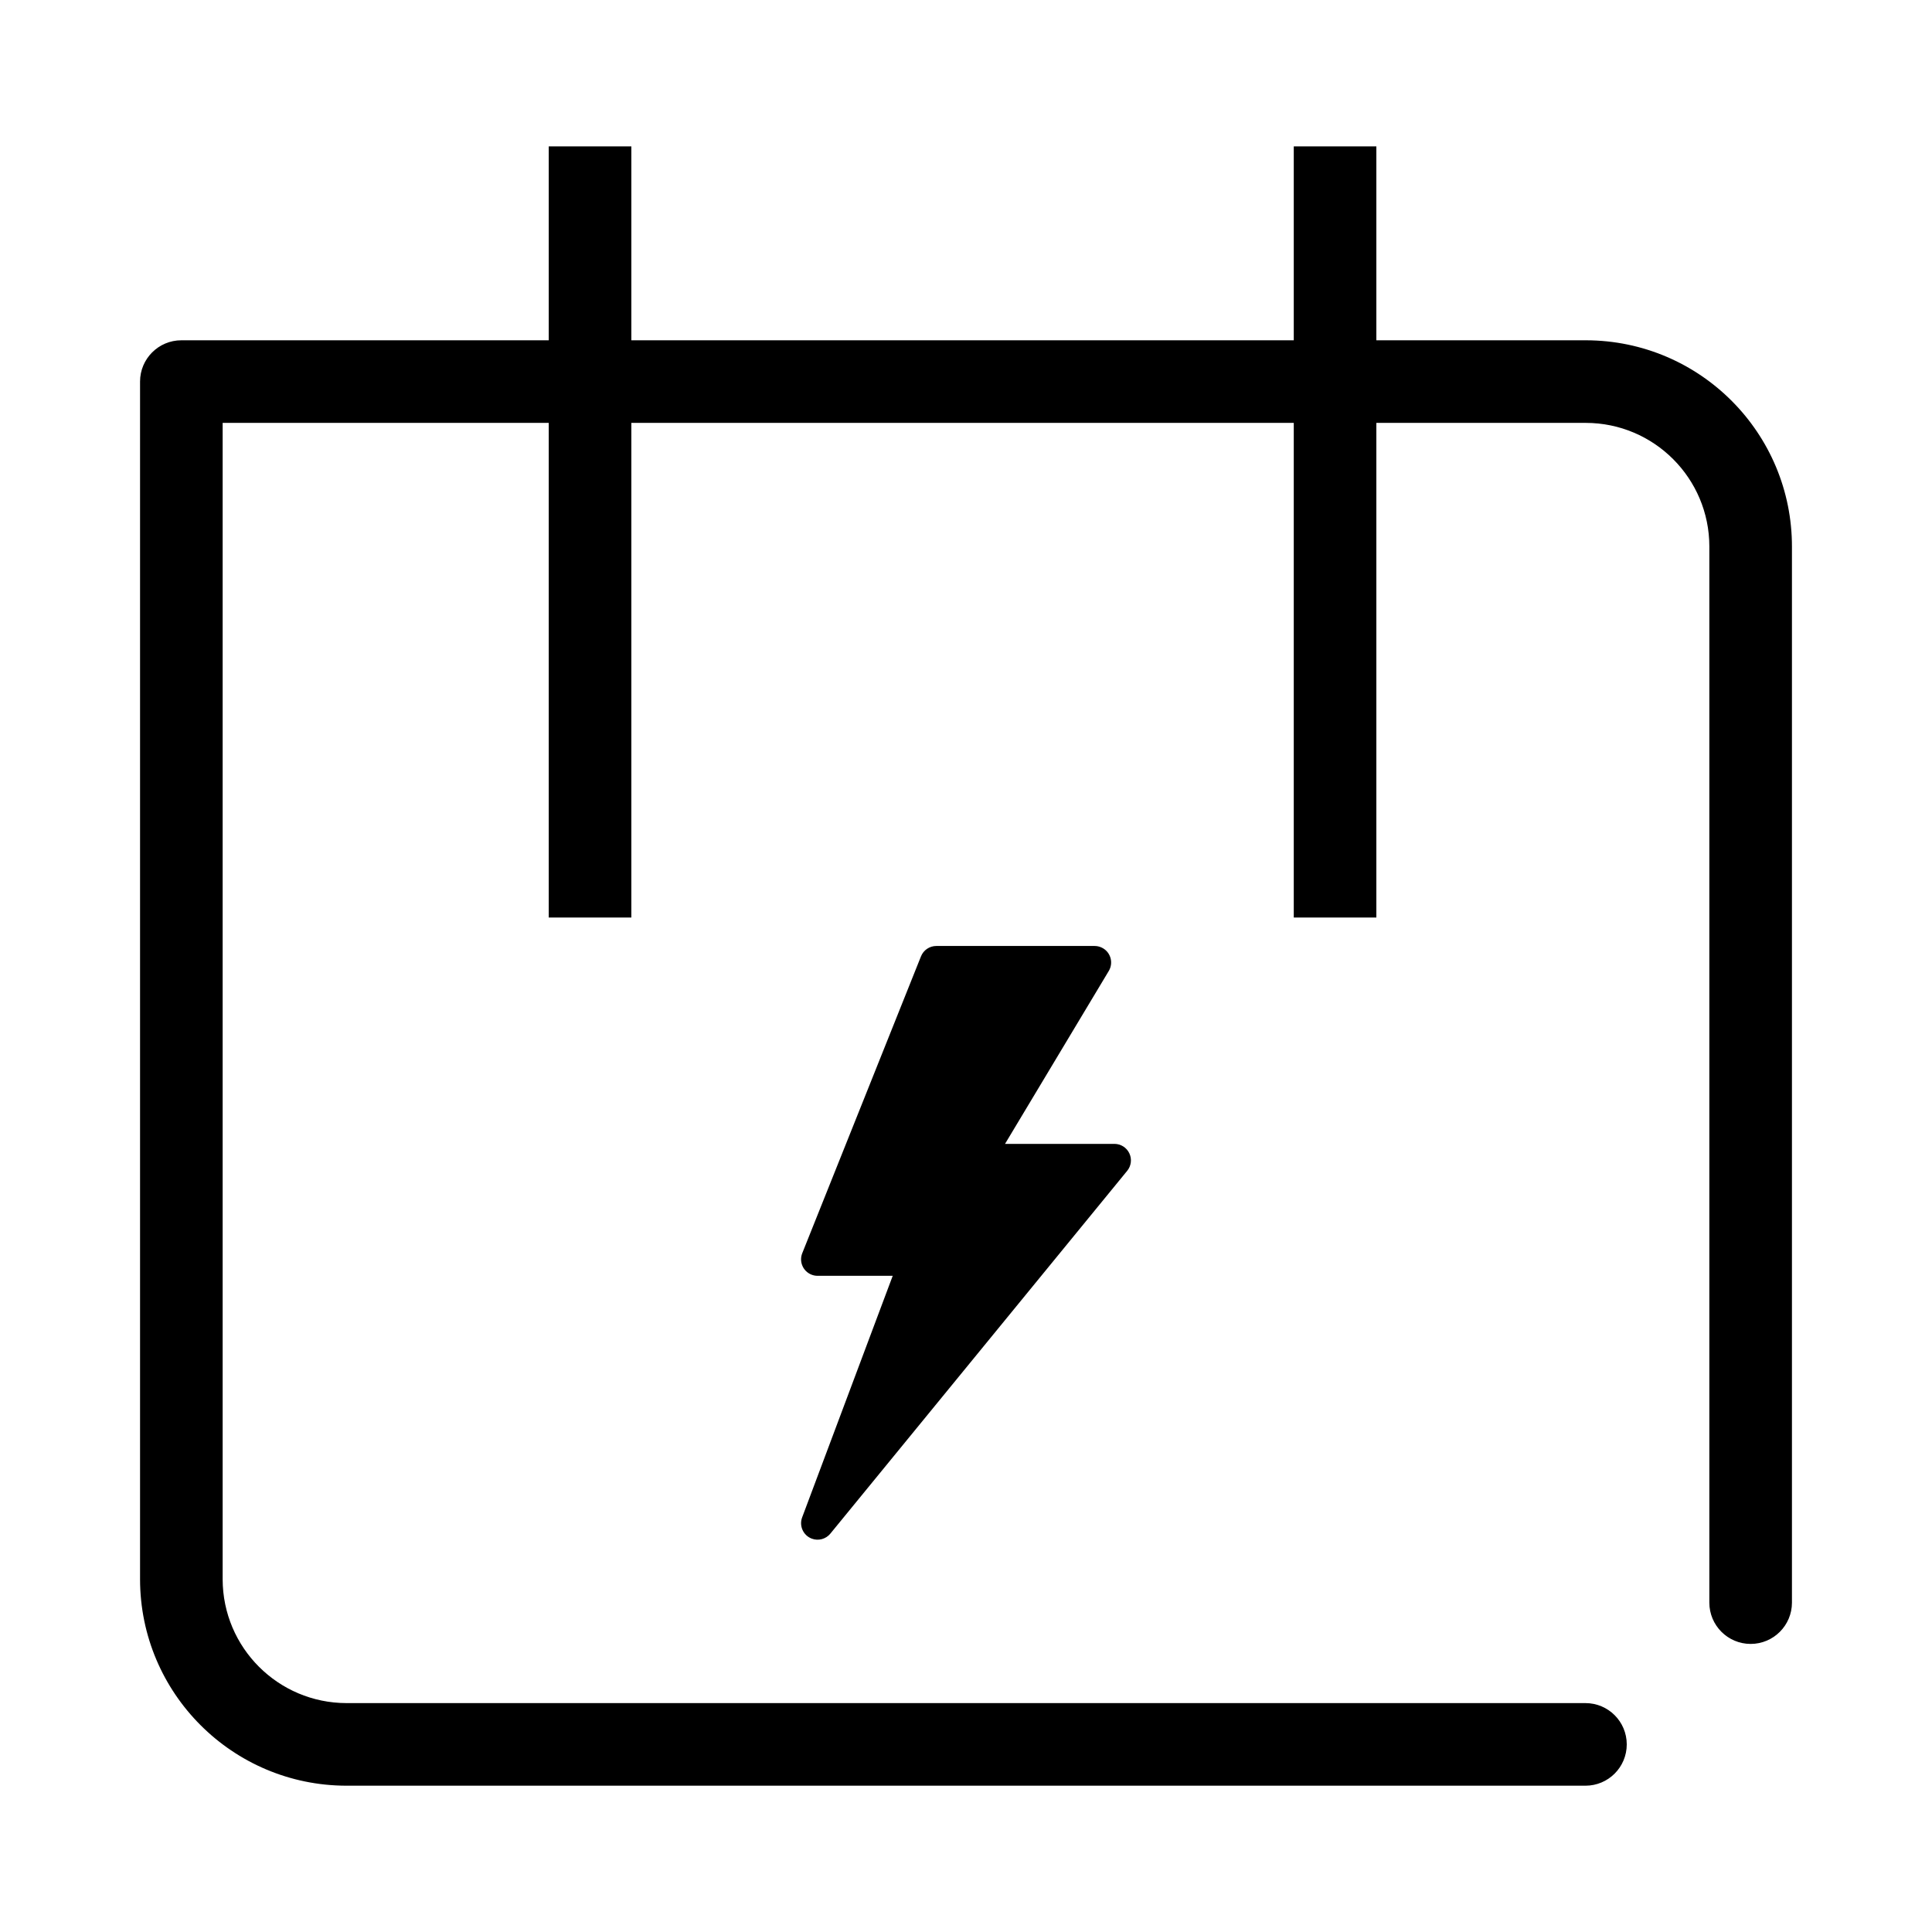 <?xml version="1.0" encoding="utf-8"?>
<!-- Generator: Adobe Illustrator 16.0.0, SVG Export Plug-In . SVG Version: 6.00 Build 0)  -->
<!DOCTYPE svg PUBLIC "-//W3C//DTD SVG 1.1//EN" "http://www.w3.org/Graphics/SVG/1.1/DTD/svg11.dtd">
<svg version="1.1" id="图形" xmlns="http://www.w3.org/2000/svg" xmlns:xlink="http://www.w3.org/1999/xlink" x="0px" y="0px"
   width="1000.637px" height="1000.678px" viewBox="0 0 1000.637 1000.678" enable-background="new 0 0 1000.637 1000.678"
   xml:space="preserve">
<g>
  <path d="M584.913,597.328c-1.414-2.981-4.422-4.882-7.72-4.881H520.53l53.735-89.56c2.427-4.044,1.119-9.291-2.925-11.718
    c-1.327-0.798-2.852-1.221-4.399-1.221h-81.999c-3.491,0-6.635,2.129-7.934,5.372l-61.496,153.747
    c-1.752,4.384,0.38,9.353,4.762,11.101c1.008,0.407,2.086,0.611,3.173,0.611h38.921l-46.915,125.119
    c-1.661,4.416,0.571,9.344,4.984,11.004c3.435,1.293,7.312,0.245,9.63-2.597l153.748-187.915
    C585.899,603.839,586.328,600.31,584.913,597.328z" />
  <rect x="284.21" y="75.816" width="42.777" height="399.399" />
  <rect x="670.08" y="75.816" width="42.774" height="399.399" />
  <path d="M179.467,882.083c-35.388-0.049-64.071-28.706-64.15-64.097V197.635l-21.391,21.39h727.335
    c35.375,0,64.058,28.682,64.058,64.059c0,0.089,0,0.181,0,0.272v546.686c0,11.808,9.578,21.39,21.392,21.39
    c11.815,0,21.39-9.582,21.39-21.39l0,0V283.37c0.157-59.005-47.551-106.966-106.555-107.125c-0.094,0-0.188,0-0.283,0H93.925
    c-11.813,0-21.388,9.579-21.388,21.39v620.352c0.081,59.018,47.916,106.825,106.929,106.875h641.688
    c11.814,0,21.387-9.573,21.387-21.386c0-11.817-9.572-21.393-21.387-21.393l0,0H179.467L179.467,882.083z" />
</g>
</svg>
